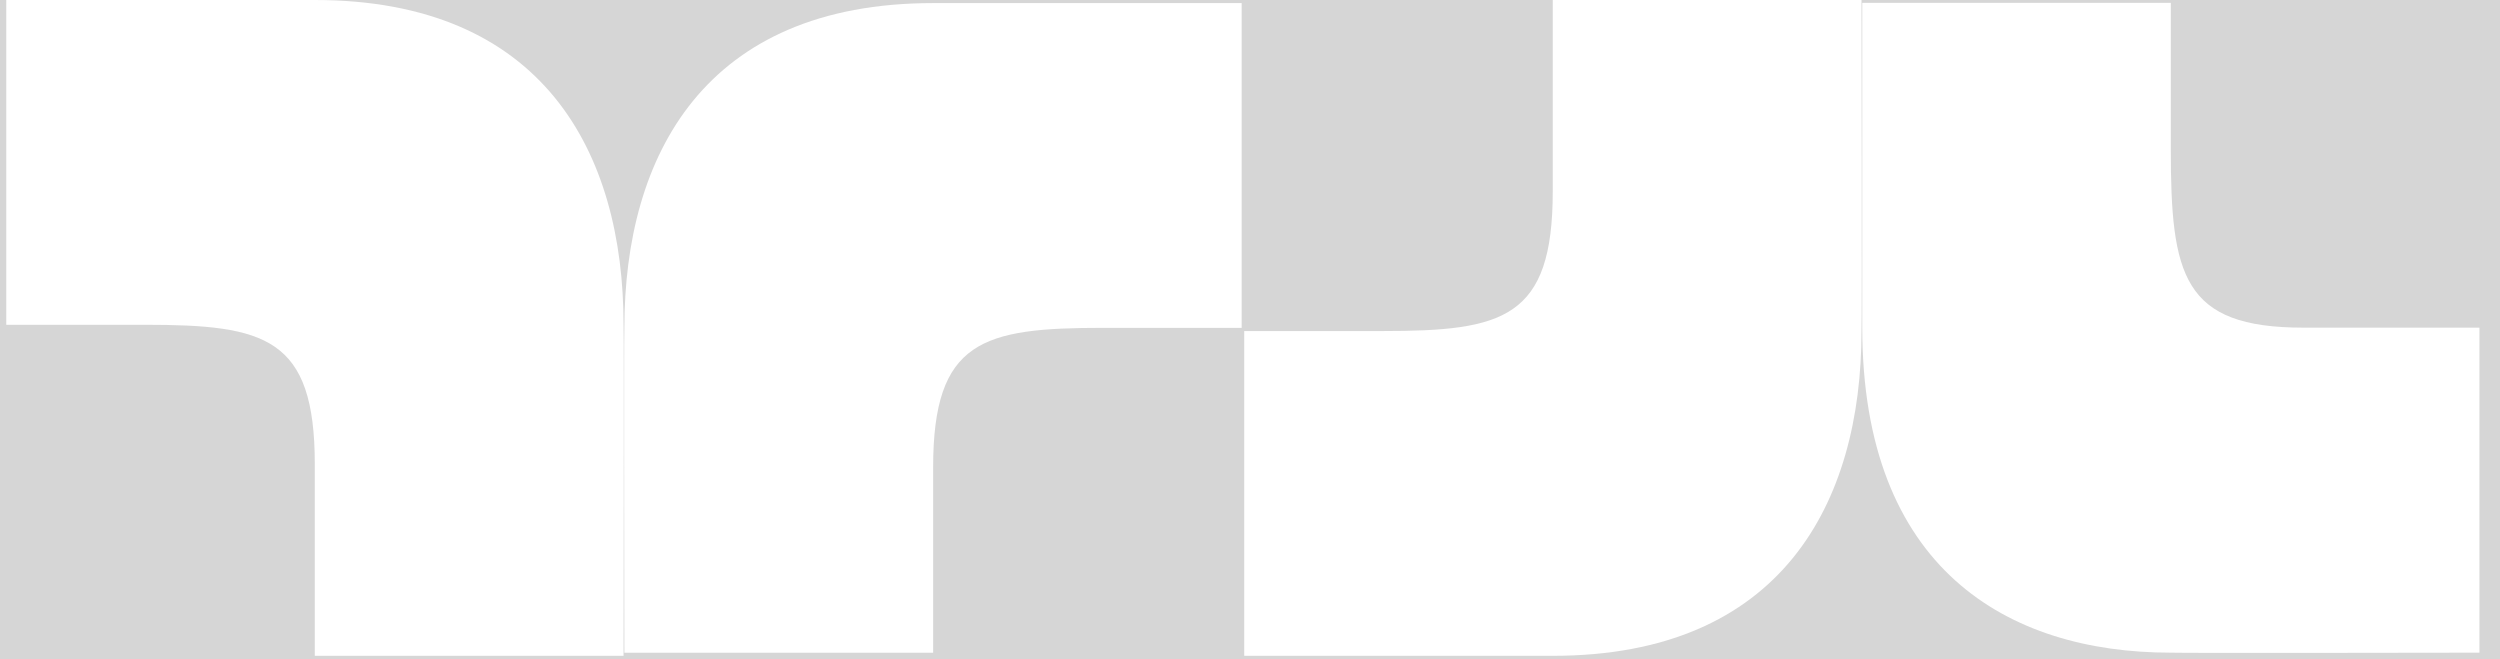 <svg width="110" height="29" opacity="0.2" viewBox="0 0 110 29" fill="none" xmlns="http://www.w3.org/2000/svg">
<rect x="0" y="0" width="110" height="29" fill="#333333" stroke="none"/>
<path fill-rule="evenodd" clip-rule="evenodd" d="M95.515 28.717C95.849 28.741 109.095 28.717 109.095 28.717L109.095 14.417L101.348 14.417C96.036 14.417 95.515 12.126 95.515 6.535L95.515 0.127L81.94 0.127L81.94 14.417C81.94 25 88.311 28.717 95.515 28.717Z" fill="white"/>
<path fill-rule="evenodd" clip-rule="evenodd" d="M27.436 14.29C27.459 14.641 27.436 28.856 27.436 28.856L13.851 28.856L13.851 20.43C13.851 14.838 11.675 14.29 6.363 14.29L0.276 14.29L0.276 0L13.851 -1.00388e-06C23.905 -1.74737e-06 27.436 6.706 27.436 14.29Z" fill="white"/>
<path fill-rule="evenodd" clip-rule="evenodd" d="M27.473 14.425C27.45 14.777 27.473 28.72 27.473 28.72L41.058 28.72L41.058 20.566C41.058 14.974 43.234 14.425 48.546 14.425L54.633 14.425L54.633 0.136L41.058 0.136C31.004 0.136 27.473 6.842 27.473 14.425Z" fill="white"/>
<path fill-rule="evenodd" clip-rule="evenodd" d="M81.906 14.566C81.93 14.215 81.906 0 81.906 0L68.321 0L68.321 8.426C68.321 14.018 66.145 14.566 60.833 14.566L54.746 14.566L54.746 28.856L68.321 28.856C78.375 28.856 81.906 22.15 81.906 14.566Z" fill="white"/>
</svg>
